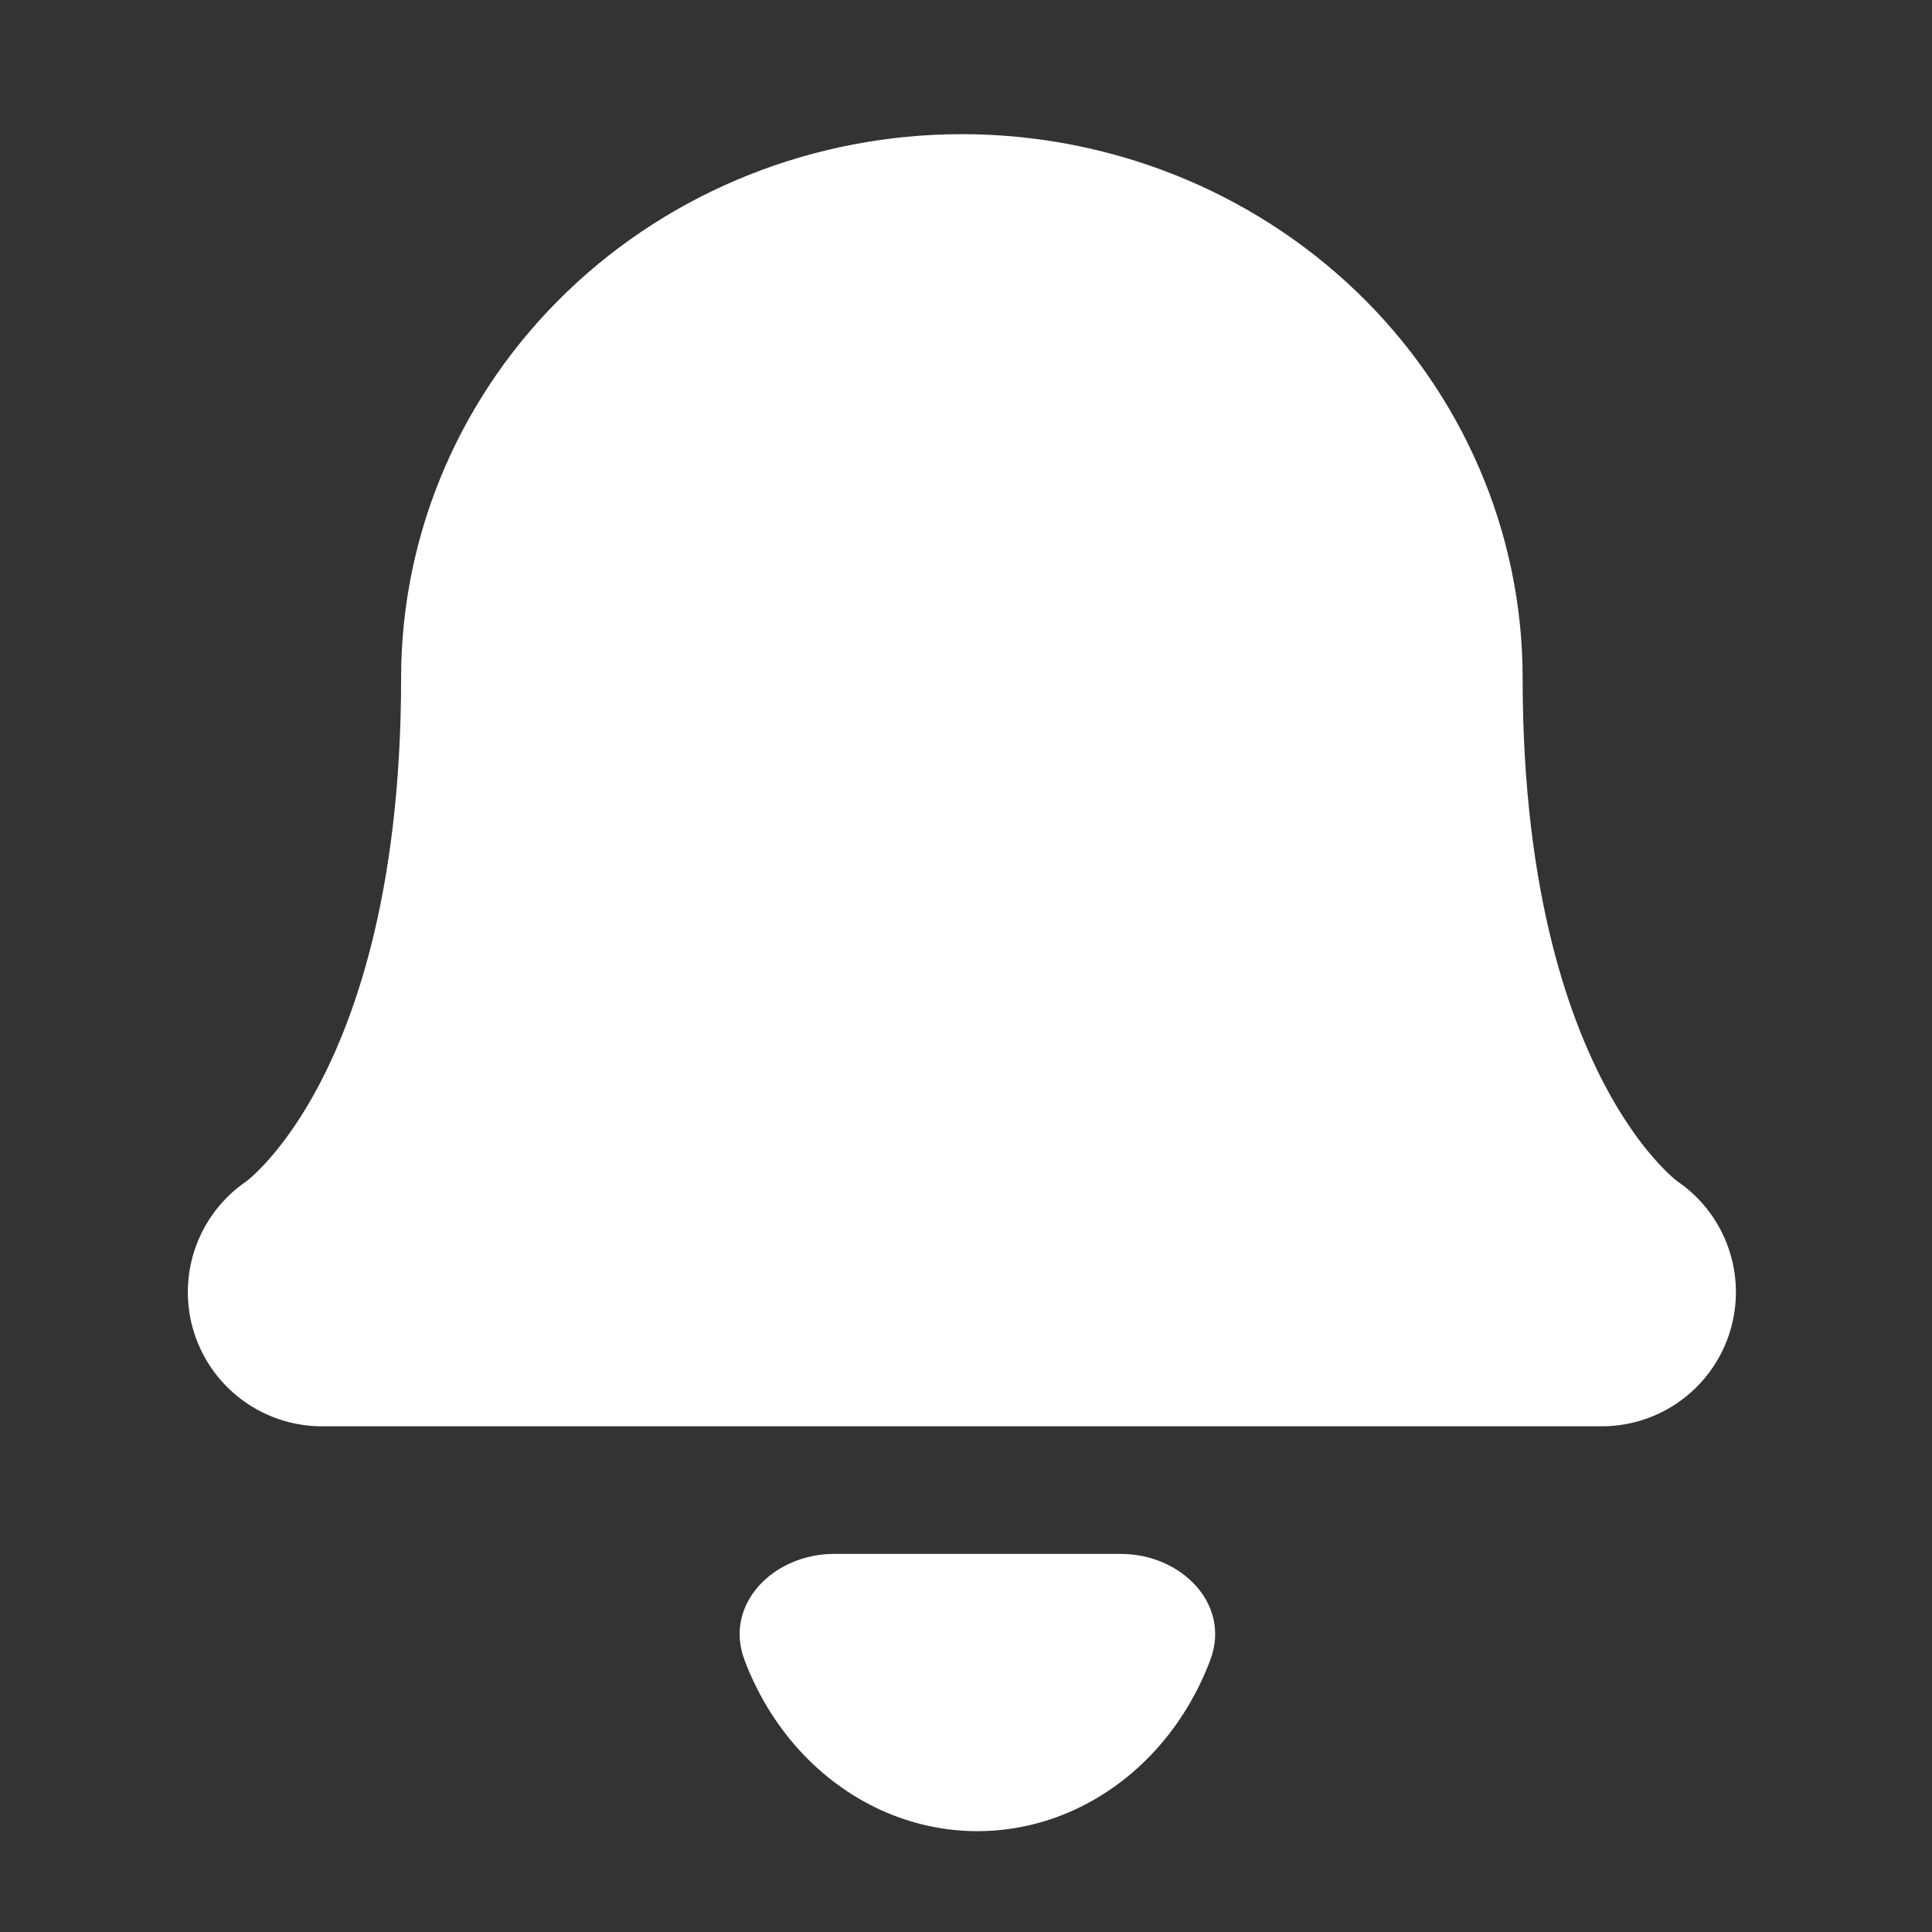 <svg width="36" height="36" viewBox="0 0 36 36" fill="none" xmlns="http://www.w3.org/2000/svg">
<rect x="0" y="0" width="36" height="36" fill="#333333" stroke="none"/>
<path d="M25.872 12.631C25.872 10.607 25.034 8.666 23.544 7.235C22.053 5.804 20.031 5 17.923 5C15.815 5 13.793 5.804 12.303 7.235C10.812 8.666 9.974 10.607 9.974 12.631C9.974 21.533 6 24.077 6 24.077H29.846C29.846 24.077 25.872 21.533 25.872 12.631Z" fill="white" stroke="white" stroke-width="5" stroke-linecap="round" stroke-linejoin="round"/>
<path d="M20.889 28.955C22.005 28.955 22.945 29.888 22.552 30.932C22.316 31.559 21.97 32.128 21.534 32.608C21.098 33.088 20.58 33.468 20.01 33.728C19.44 33.988 18.829 34.121 18.213 34.121C17.596 34.121 16.985 33.988 16.415 33.728C15.845 33.468 15.328 33.088 14.891 32.608C14.455 32.128 14.109 31.559 13.873 30.932C13.48 29.888 14.42 28.955 15.536 28.955L18.213 28.955H20.889Z" fill="white"/>
</svg>
